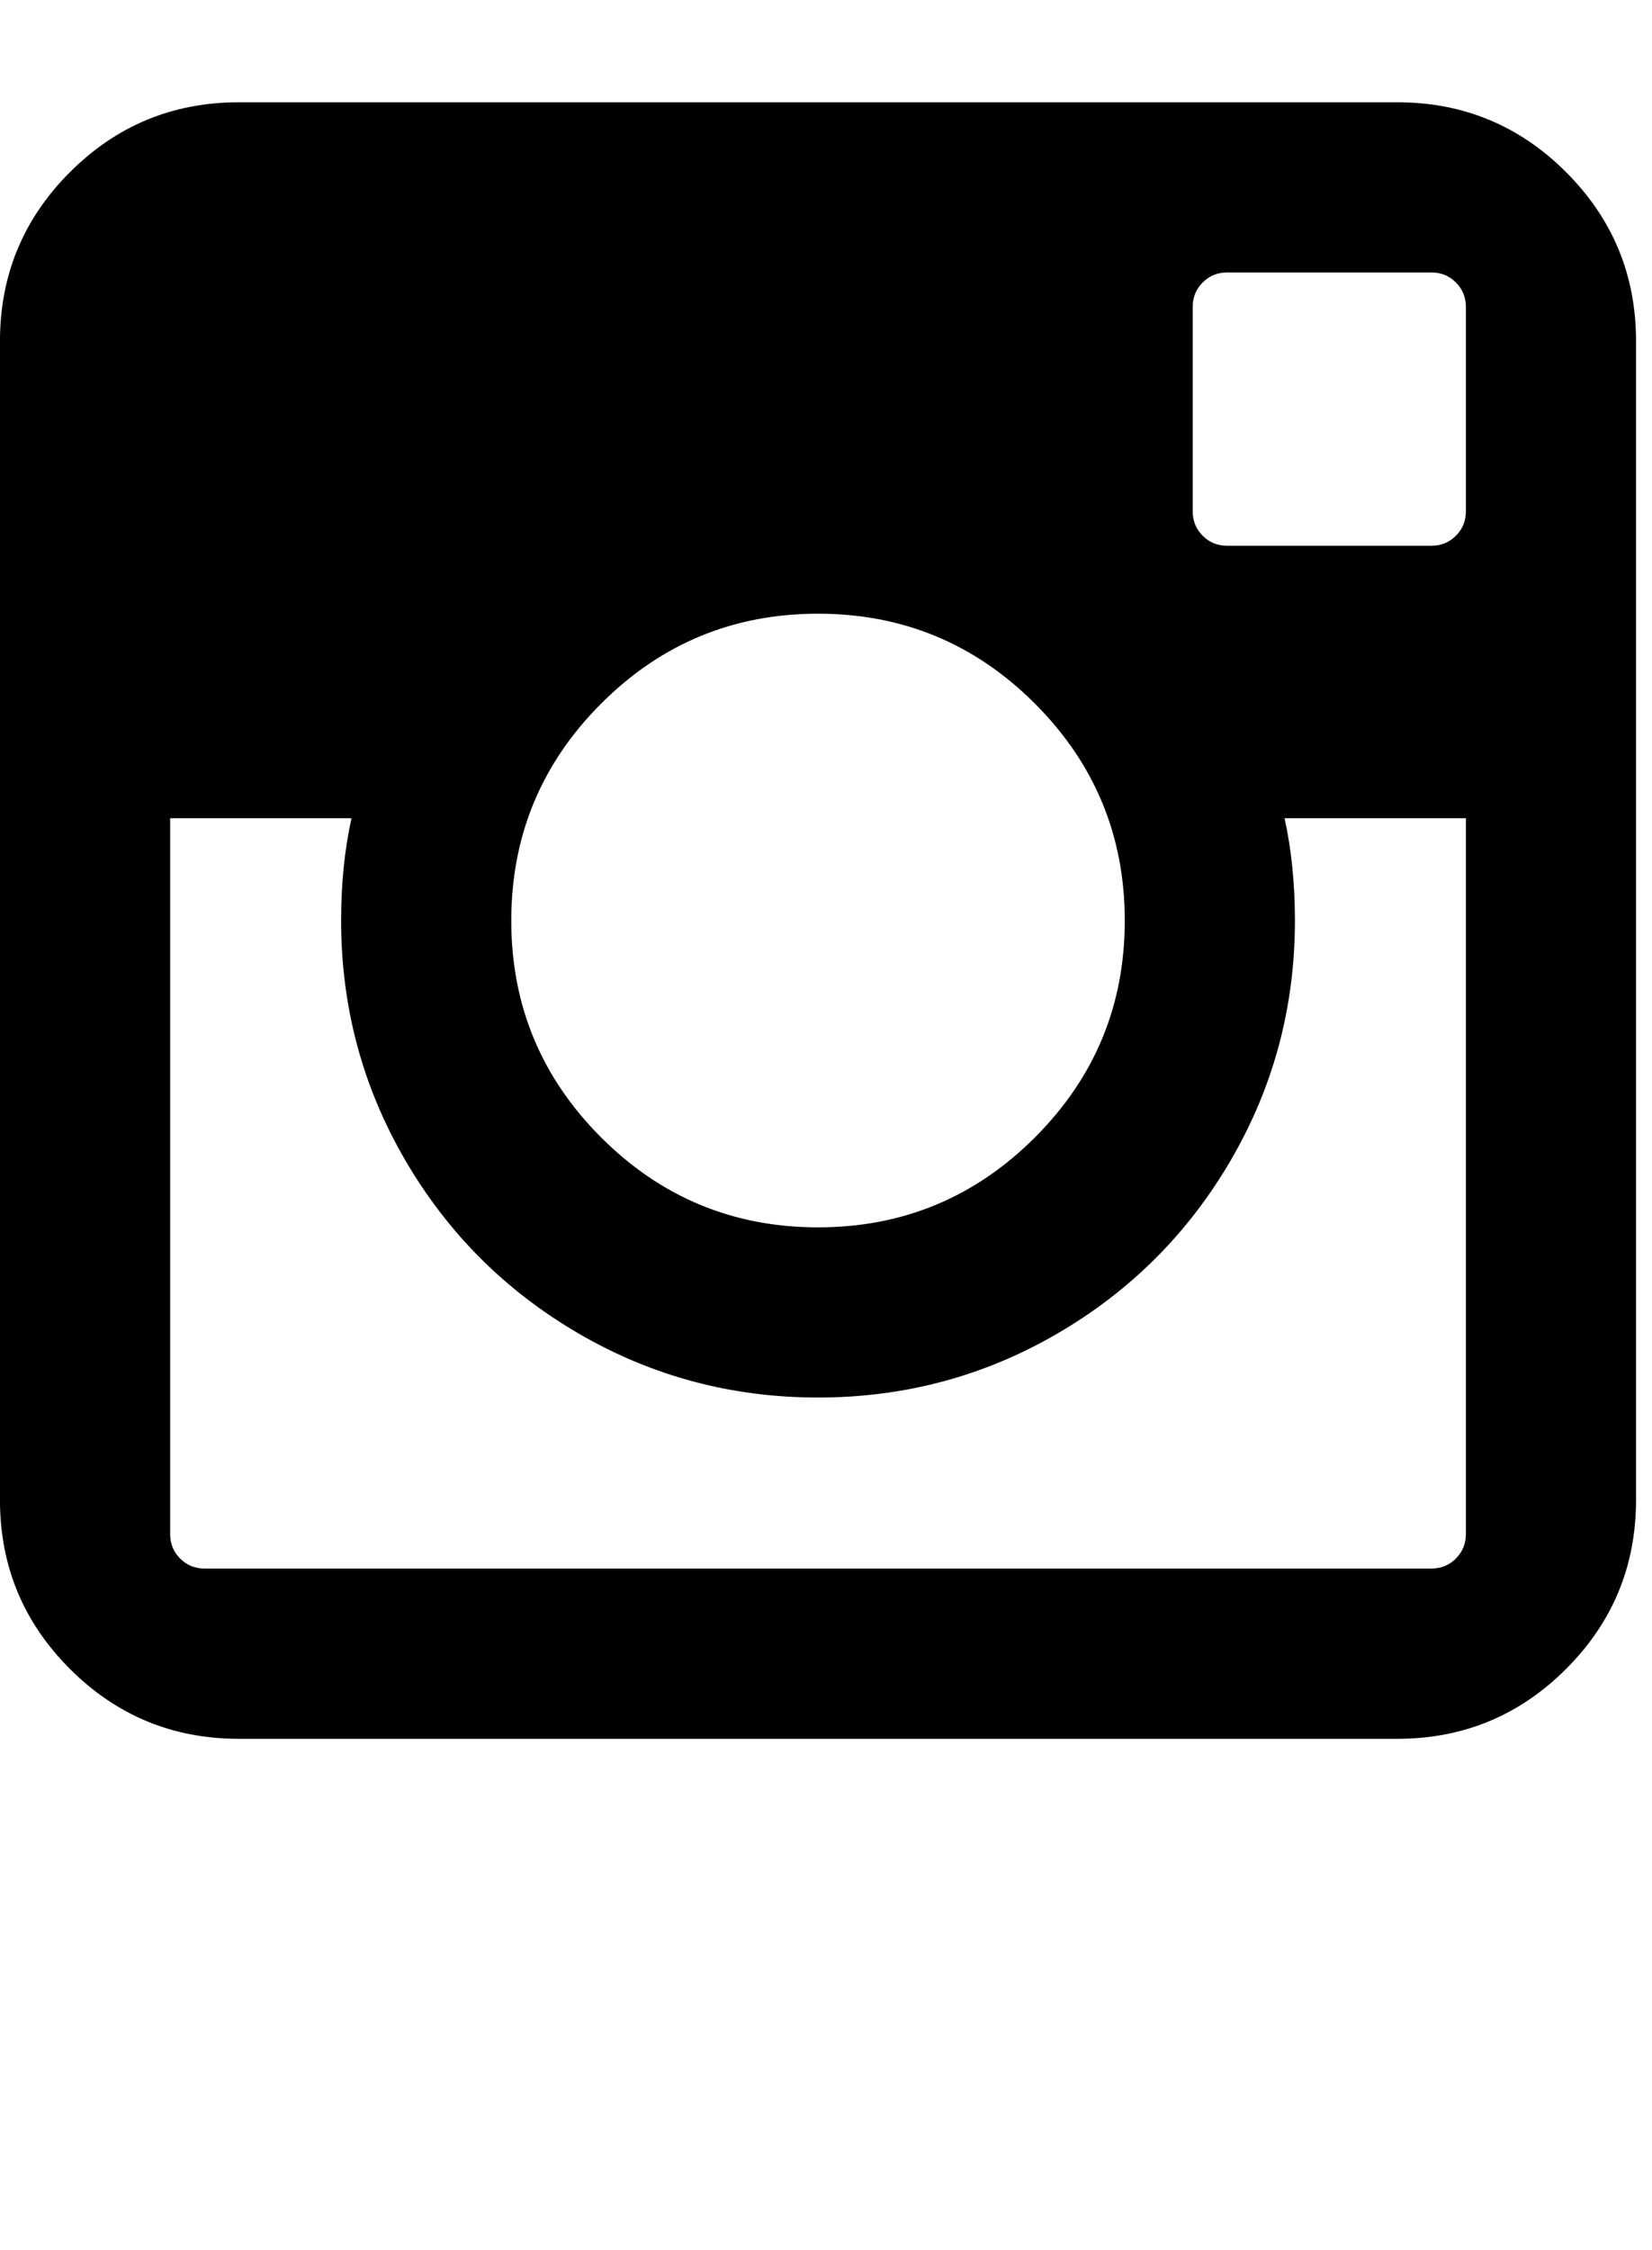 <?xml version="1.0" encoding="utf-8"?>
<!-- Generated by IcoMoon.io -->
<!DOCTYPE svg PUBLIC "-//W3C//DTD SVG 1.1//EN" "http://www.w3.org/Graphics/SVG/1.1/DTD/svg11.dtd">
<svg version="1.1" xmlns="http://www.w3.org/2000/svg" xmlns:xlink="http://www.w3.org/1999/xlink" width="47" height="64" viewBox="0 0 47 64">
	<path d="M39.75 2.909q2.818 0 4.807 1.989t1.989 4.807v32.955q0 2.818-1.989 4.807t-4.807 1.989h-32.955q-2.818 0-4.807-1.989t-1.989-4.807v-32.955q0-2.818 1.989-4.807t4.807-1.989h32.955zM23.273 17.455q-3.614 0-6.17 2.557t-2.557 6.17 2.557 6.17 6.17 2.557 6.17-2.557 2.557-6.17-2.557-6.17-6.17-2.557zM41.705 43.636v-20.364h-5.159q0.295 1.341 0.295 2.909 0 3.682-1.818 6.807t-4.943 4.943-6.807 1.818-6.807-1.818-4.943-4.943-1.818-6.807q0-1.568 0.295-2.909h-5.159v20.364q0 0.409 0.284 0.693t0.693 0.284h34.909q0.409 0 0.693-0.284t0.284-0.693zM41.705 14.545v-5.818q0-0.409-0.284-0.693t-0.693-0.284h-5.818q-0.409 0-0.693 0.284t-0.284 0.693v5.818q0 0.409 0.284 0.693t0.693 0.284h5.818q0.409 0 0.693-0.284t0.284-0.693z" />
</svg>
